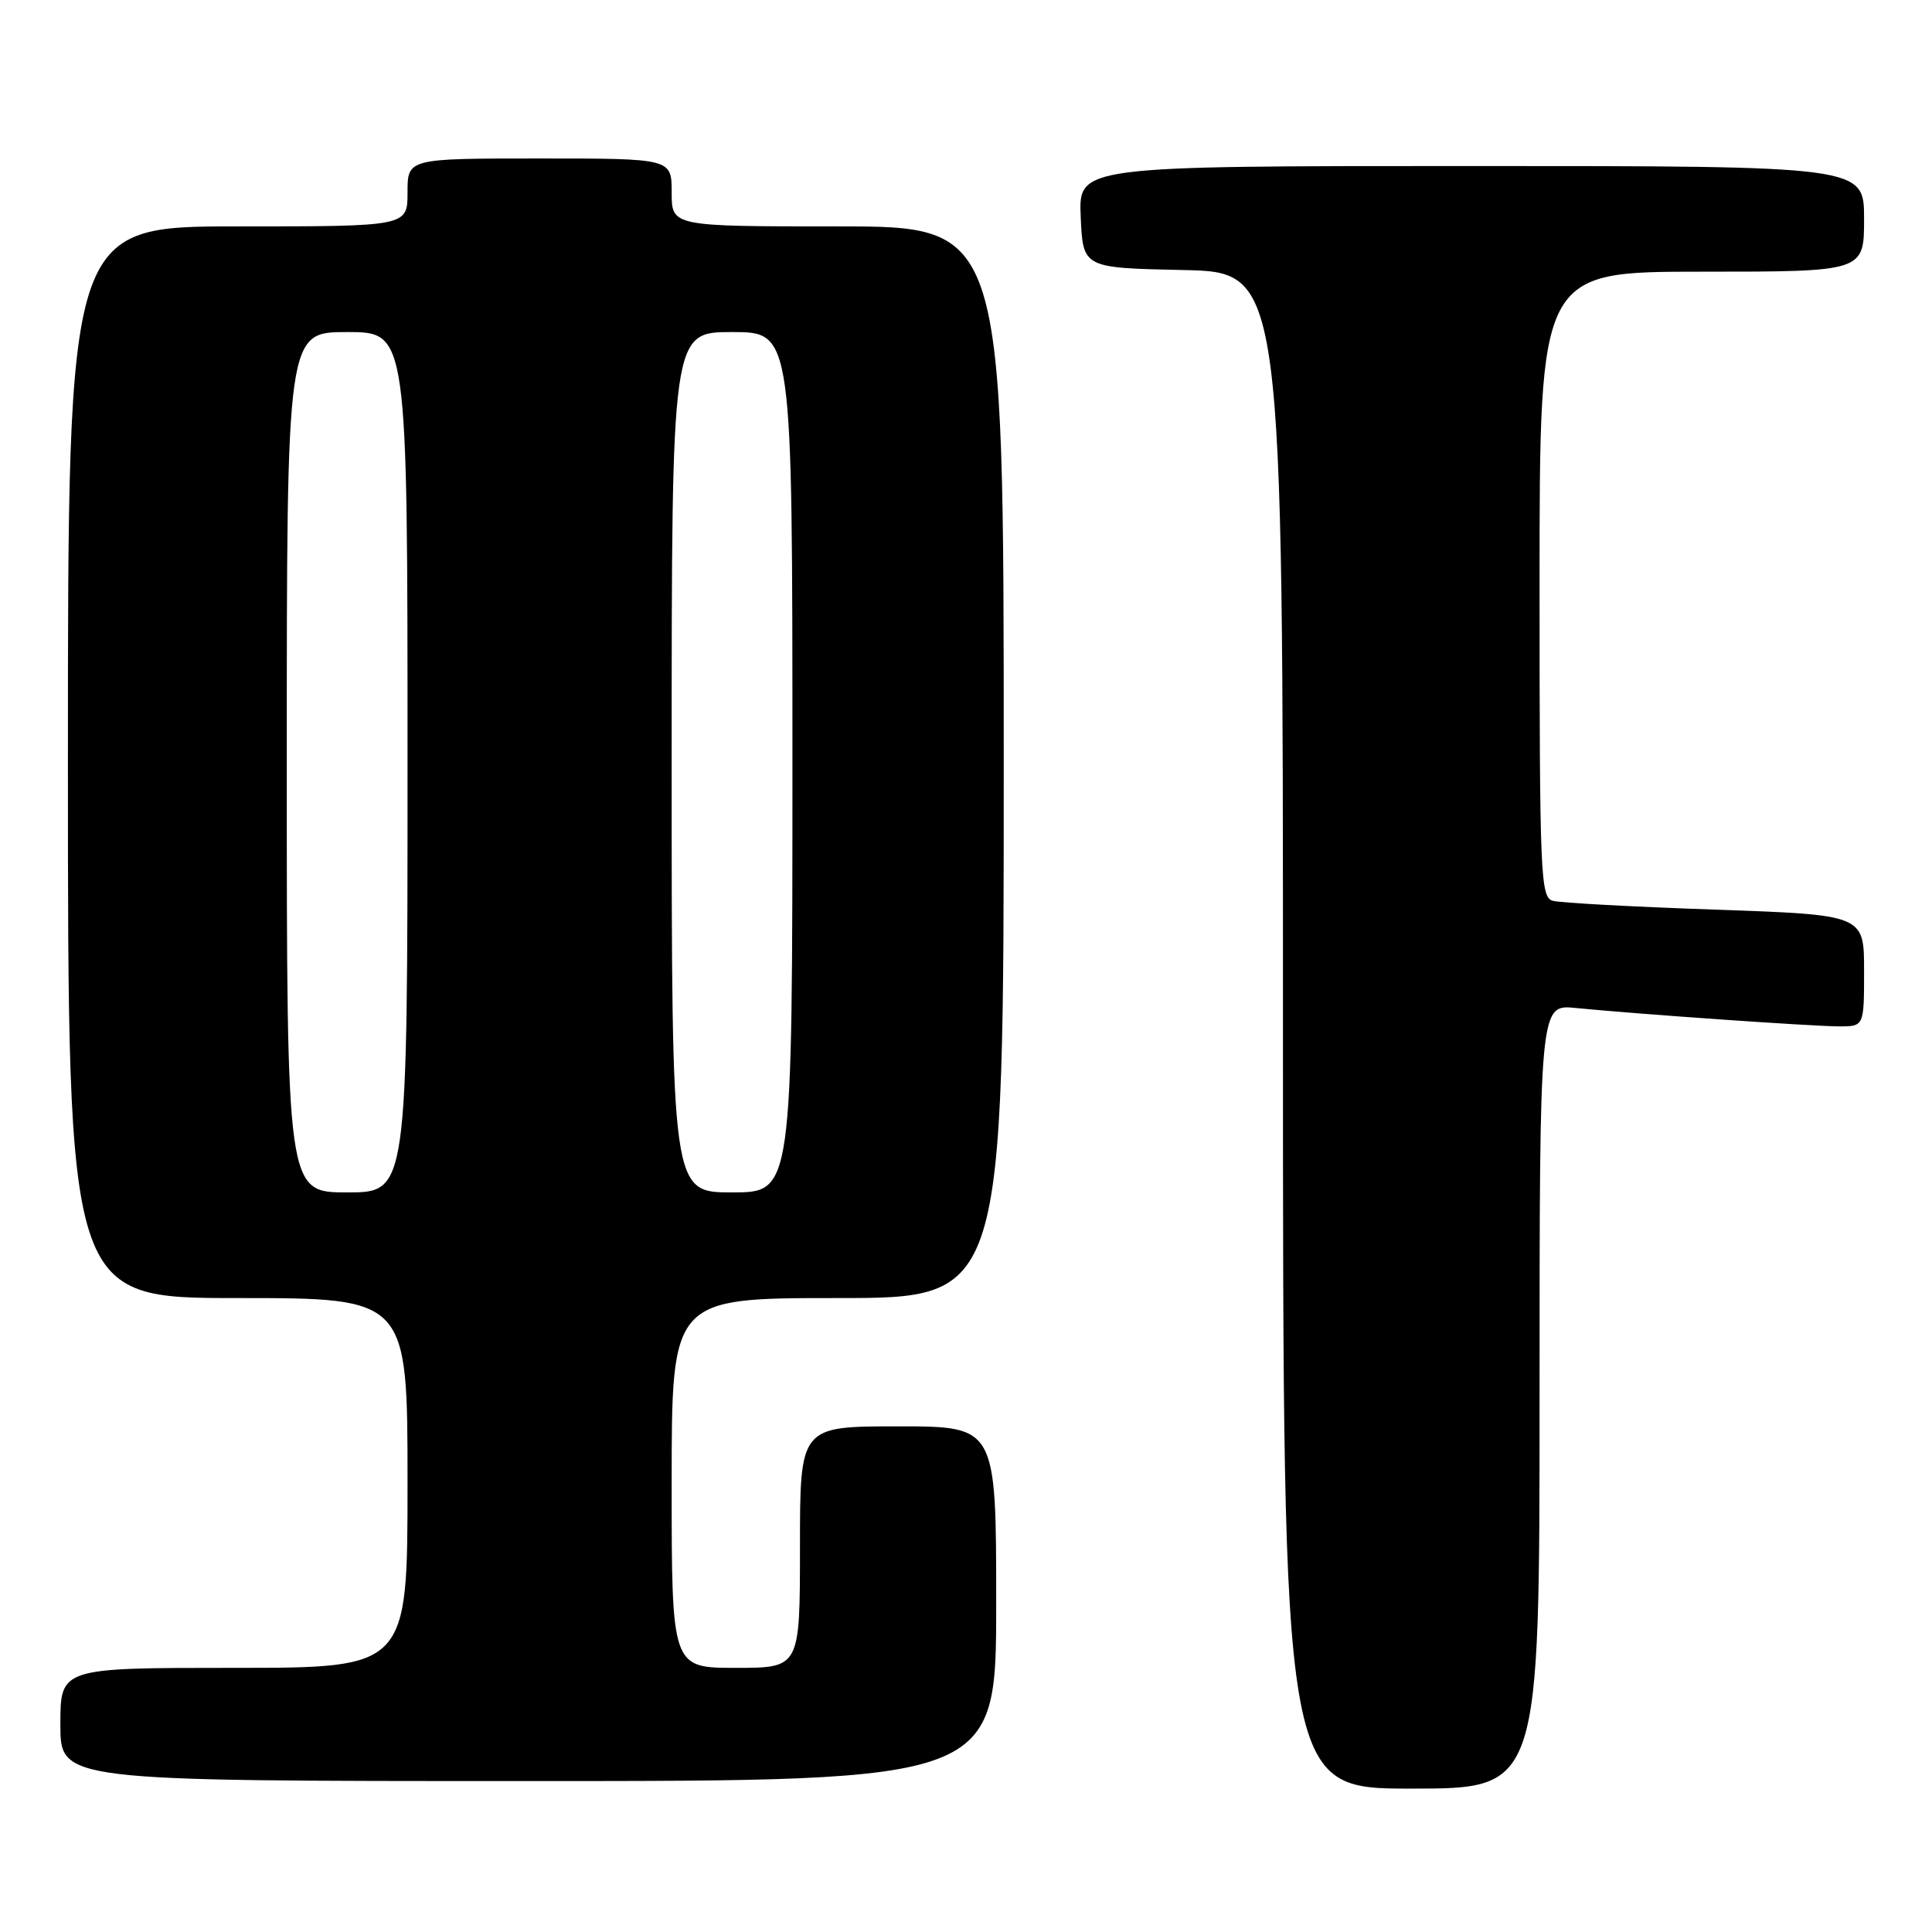 <?xml version="1.0" encoding="UTF-8" standalone="no"?>
<!DOCTYPE svg PUBLIC "-//W3C//DTD SVG 1.1//EN" "http://www.w3.org/Graphics/SVG/1.1/DTD/svg11.dtd" >
<svg xmlns="http://www.w3.org/2000/svg" xmlns:xlink="http://www.w3.org/1999/xlink" version="1.1" viewBox="0 0 256 256">
 <g >
 <path fill="currentColor"
d=" M 204.00 185.05 C 204.00 133.09 204.00 133.09 208.75 133.56 C 217.05 134.38 240.27 136.00 243.70 136.00 C 247.00 136.00 247.00 136.00 247.00 128.61 C 247.00 121.22 247.00 121.22 227.25 120.53 C 216.39 120.16 206.71 119.63 205.75 119.36 C 204.12 118.90 204.00 116.04 204.00 77.43 C 204.00 36.00 204.00 36.00 225.50 36.00 C 247.00 36.00 247.00 36.00 247.00 29.00 C 247.00 22.00 247.00 22.00 194.95 22.00 C 142.91 22.00 142.91 22.00 143.20 28.75 C 143.50 35.50 143.50 35.50 156.75 35.78 C 170.00 36.06 170.00 36.06 170.00 136.53 C 170.00 237.00 170.00 237.00 187.00 237.00 C 204.00 237.00 204.00 237.00 204.00 185.05 Z  M 132.00 212.50 C 132.00 189.00 132.00 189.00 119.00 189.00 C 106.00 189.00 106.00 189.00 106.00 205.00 C 106.00 221.00 106.00 221.00 97.50 221.00 C 89.00 221.00 89.00 221.00 89.00 196.50 C 89.00 172.00 89.00 172.00 111.00 172.00 C 133.00 172.00 133.00 172.00 133.00 101.00 C 133.00 30.00 133.00 30.00 111.00 30.00 C 89.00 30.00 89.00 30.00 89.00 25.50 C 89.00 21.00 89.00 21.00 71.50 21.00 C 54.00 21.00 54.00 21.00 54.00 25.50 C 54.00 30.00 54.00 30.00 31.50 30.00 C 9.00 30.00 9.00 30.00 9.00 101.00 C 9.00 172.00 9.00 172.00 31.50 172.00 C 54.00 172.00 54.00 172.00 54.00 196.50 C 54.00 221.00 54.00 221.00 31.00 221.00 C 8.00 221.00 8.00 221.00 8.00 228.50 C 8.00 236.00 8.00 236.00 70.00 236.00 C 132.00 236.00 132.00 236.00 132.00 212.50 Z  M 38.00 101.00 C 38.00 44.00 38.00 44.00 46.00 44.00 C 54.00 44.00 54.00 44.00 54.00 101.00 C 54.00 158.00 54.00 158.00 46.00 158.00 C 38.00 158.00 38.00 158.00 38.00 101.00 Z  M 89.00 101.00 C 89.00 44.00 89.00 44.00 97.00 44.00 C 105.00 44.00 105.00 44.00 105.00 101.00 C 105.00 158.00 105.00 158.00 97.00 158.00 C 89.00 158.00 89.00 158.00 89.00 101.00 Z "/>
</g>
</svg>